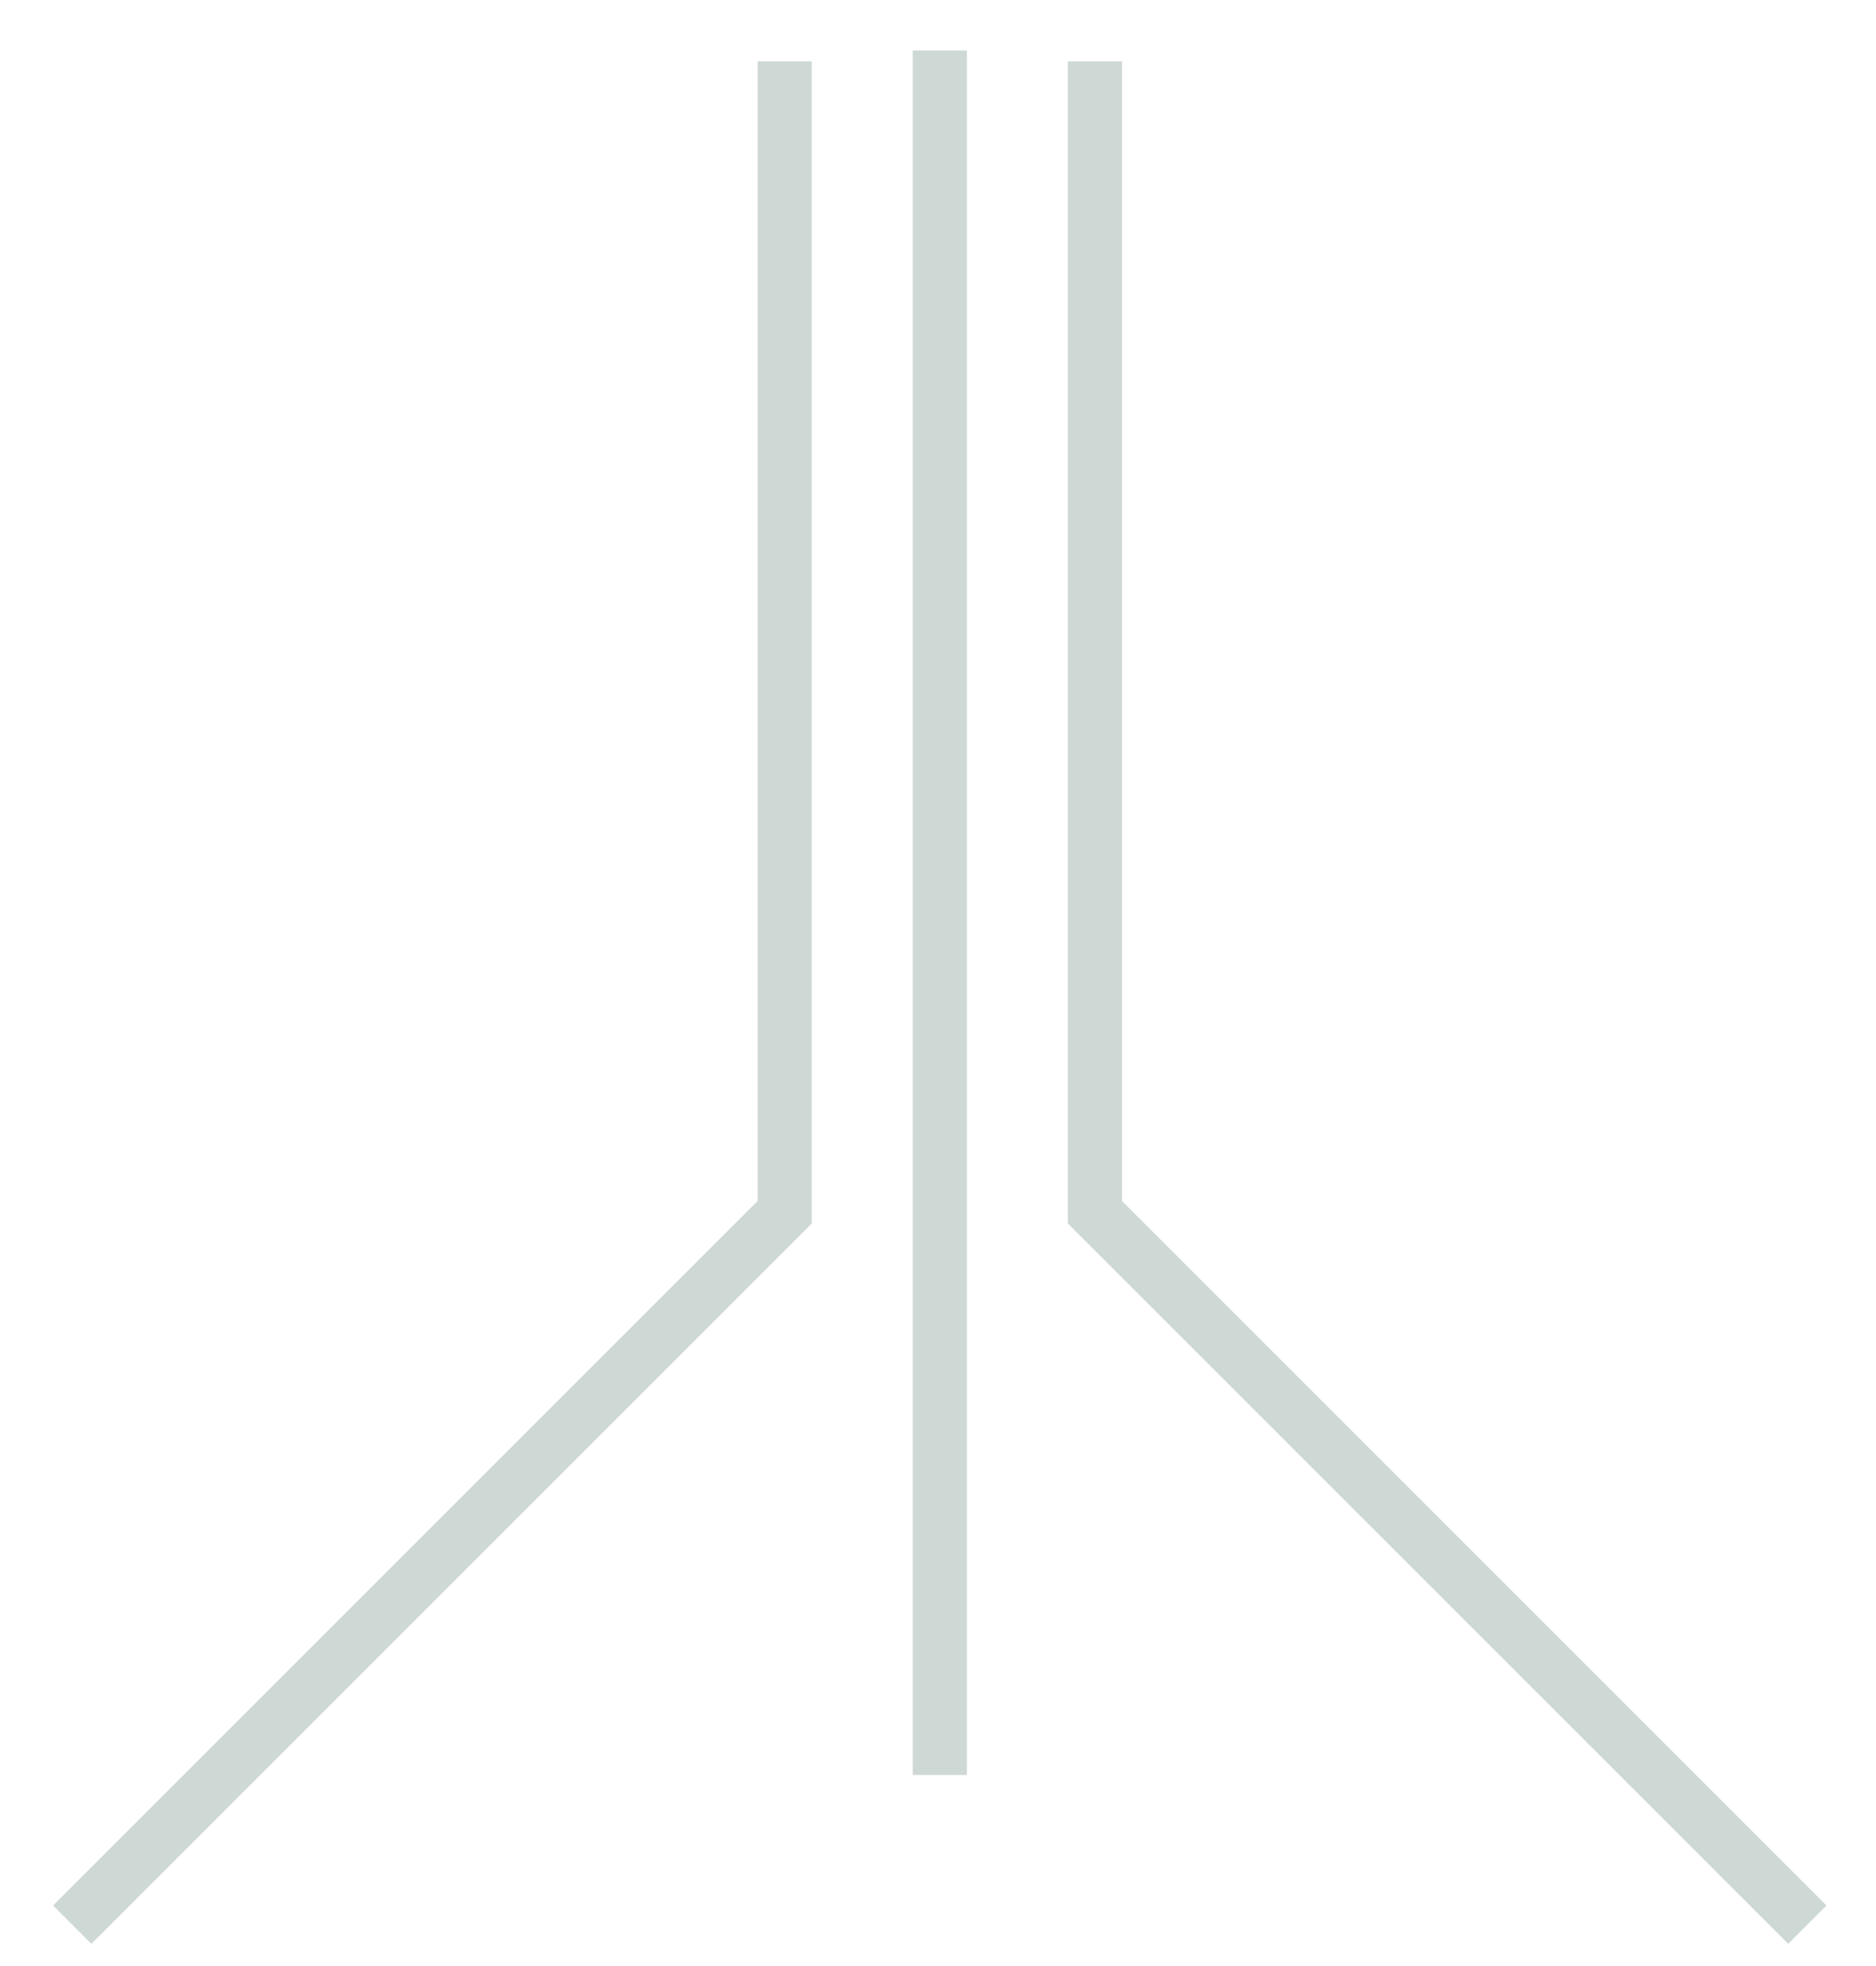 <?xml version="1.0" encoding="UTF-8" standalone="no"?>
<svg width="520px" height="545px" viewBox="0 0 520 545" version="1.1" xmlns="http://www.w3.org/2000/svg" xmlns:xlink="http://www.w3.org/1999/xlink" xmlns:sketch="http://www.bohemiancoding.com/sketch/ns">
    <title>braid-pattern</title>
    <description>Created with Sketch (http://www.bohemiancoding.com/sketch)</description>
    <defs></defs>
    <g id="Page-6" stroke="none" stroke-width="1" fill="none" fill-rule="evenodd" sketch:type="MSPage">
        <g id="braids" sketch:type="MSLayerGroup" transform="translate(20, 17)" stroke="#5C7E75" stroke-opacity="0.297" stroke-width="15">
            <path d="M197.5,-4.54747351e-13 L197.5,319.025 L0.024,516.501" id="Path-71" sketch:type="MSShapeGroup"></path>
            <path d="M480.5,-4.54747351e-13 L480.5,319.025 L283.024,516.501" id="Path-71-copy" sketch:type="MSShapeGroup" transform="translate(382, 258.5) scale(-1, 1) translate(-382, -258.5) "></path>
            <path d="M240.5,4.5 L240.5,467.501" id="Line" stroke-linecap="square" sketch:type="MSShapeGroup"></path>
        </g>
    </g>
</svg>